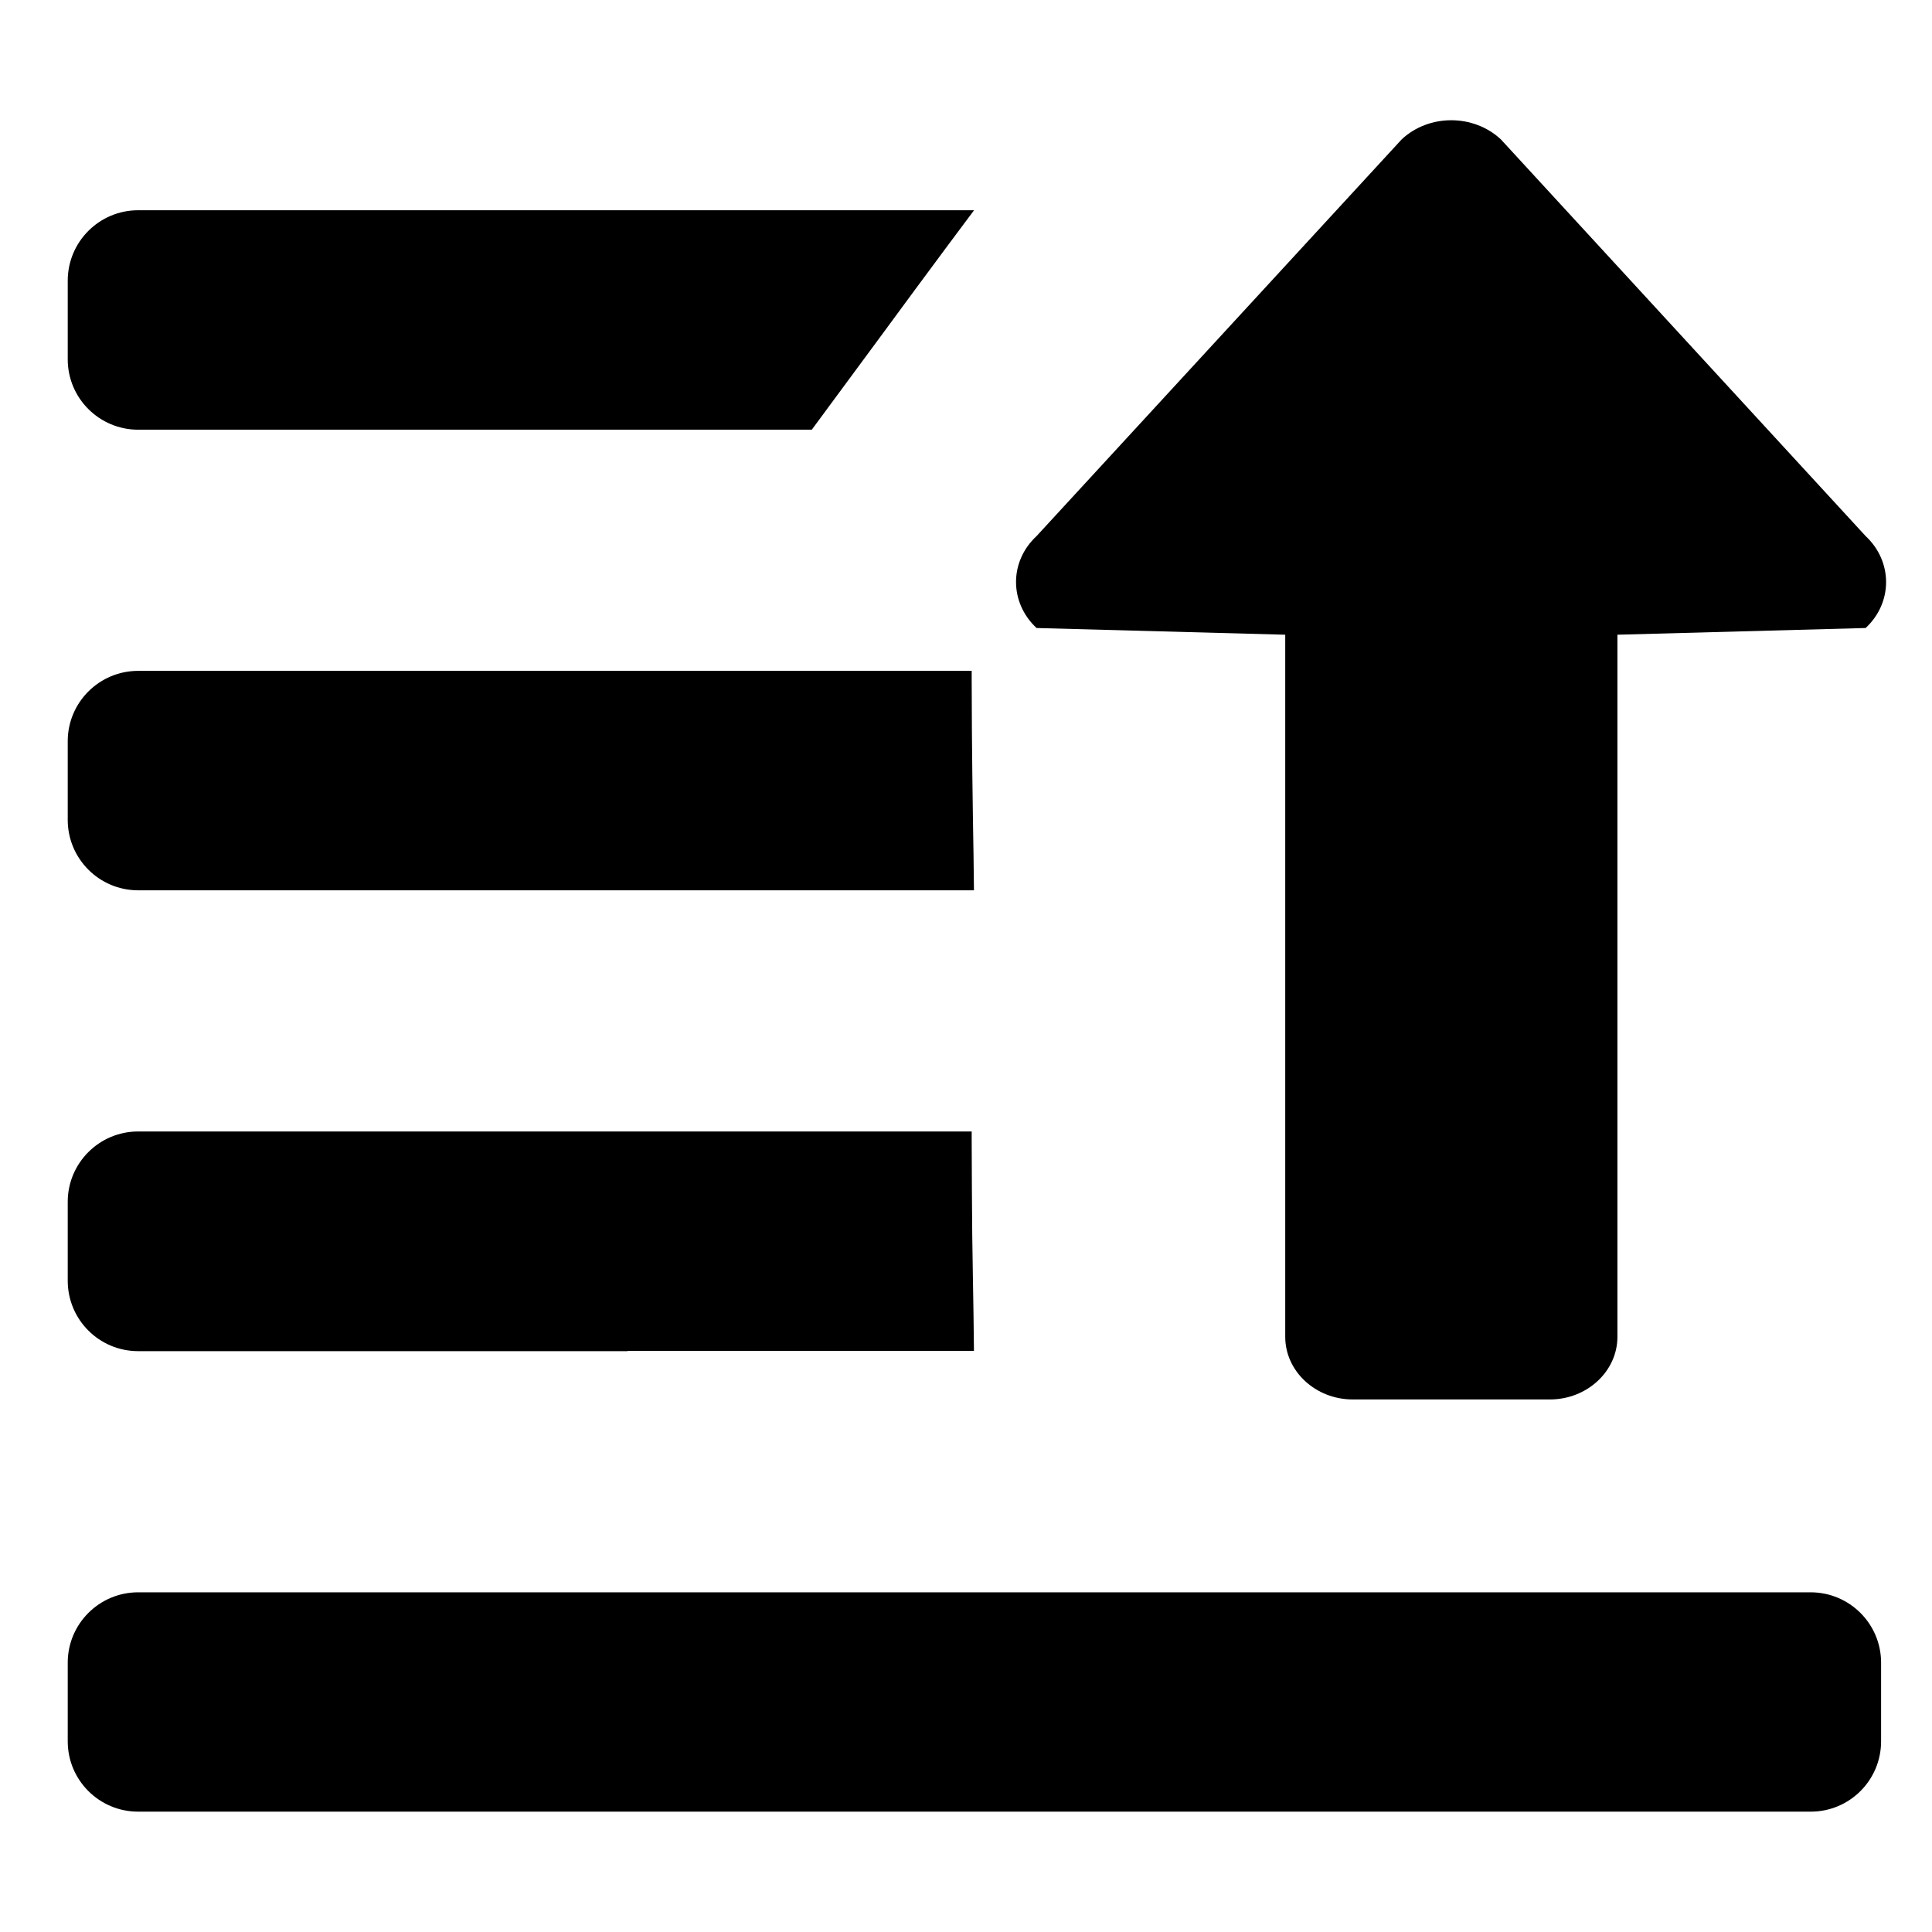 <?xml version="1.0" standalone="no"?><!DOCTYPE svg PUBLIC "-//W3C//DTD SVG 1.1//EN" "http://www.w3.org/Graphics/SVG/1.1/DTD/svg11.dtd"><svg t="1534844939091" class="icon" style="" viewBox="0 0 1024 1024" version="1.1" xmlns="http://www.w3.org/2000/svg" p-id="14922" xmlns:xlink="http://www.w3.org/1999/xlink" width="200" height="200"><defs><style type="text/css"></style></defs><path d="M742.942 73.848c14.456-13.493 38.008-13.493 52.525 0l193.355 210.281c14.456 13.493 14.456 35.298 0 48.73l-131.554 3.554 0 372.134c0 18.251-16.083 33.19-35.78 33.19l-104.508 0c-19.697 0-35.78-14.938-35.78-33.19L681.201 336.414 549.406 332.86c-14.517-13.493-14.517-35.298 0-48.73L742.942 73.848z" p-id="14923"></path><path d="M73.246 471.883l442.97 0c-0.12-12.529-0.301-25.178-0.542-37.948C515.433 418.153 515.253 402.673 515.132 387.313 515.072 378.037 515.012 368.881 515.012 359.785l0-4.216-441.766 0c-20.6 0-37.346 16.685-37.346 37.286l0 41.683C35.9 455.138 52.585 471.883 73.246 471.883z" p-id="14924"></path><path d="M73.246 716.137l259.373 0c-0.06-0.06-0.06-0.06-0.06-0.12l183.657 0c-0.12-12.529-0.301-25.178-0.542-37.948-0.301-15.721-0.482-31.262-0.542-46.622C515.072 622.231 515.012 613.015 515.012 603.919l0-4.216-441.766 0c-20.6 0-37.346 16.685-37.346 37.286l0 0.12 0 41.562 0 0.12C35.9 699.452 52.585 716.137 73.246 716.137z" p-id="14925"></path><path d="M959.669 843.957 73.246 843.957c-20.6 0-37.346 16.685-37.346 37.286l0 41.683c0 20.6 16.685 37.286 37.346 37.286l886.483 0c20.6 0 37.286-16.685 37.286-37.286L997.015 881.242C997.015 860.642 980.269 843.957 959.669 843.957z" p-id="14926"></path><path d="M73.246 111.435l443.031 0L502.965 129.265C490.978 145.408 478.81 161.852 466.402 178.778l-36.141 48.971L73.246 227.75c-20.6 0-37.346-16.685-37.346-37.286L35.9 148.781C35.9 128.181 52.585 111.435 73.246 111.435z" p-id="14927"></path></svg>